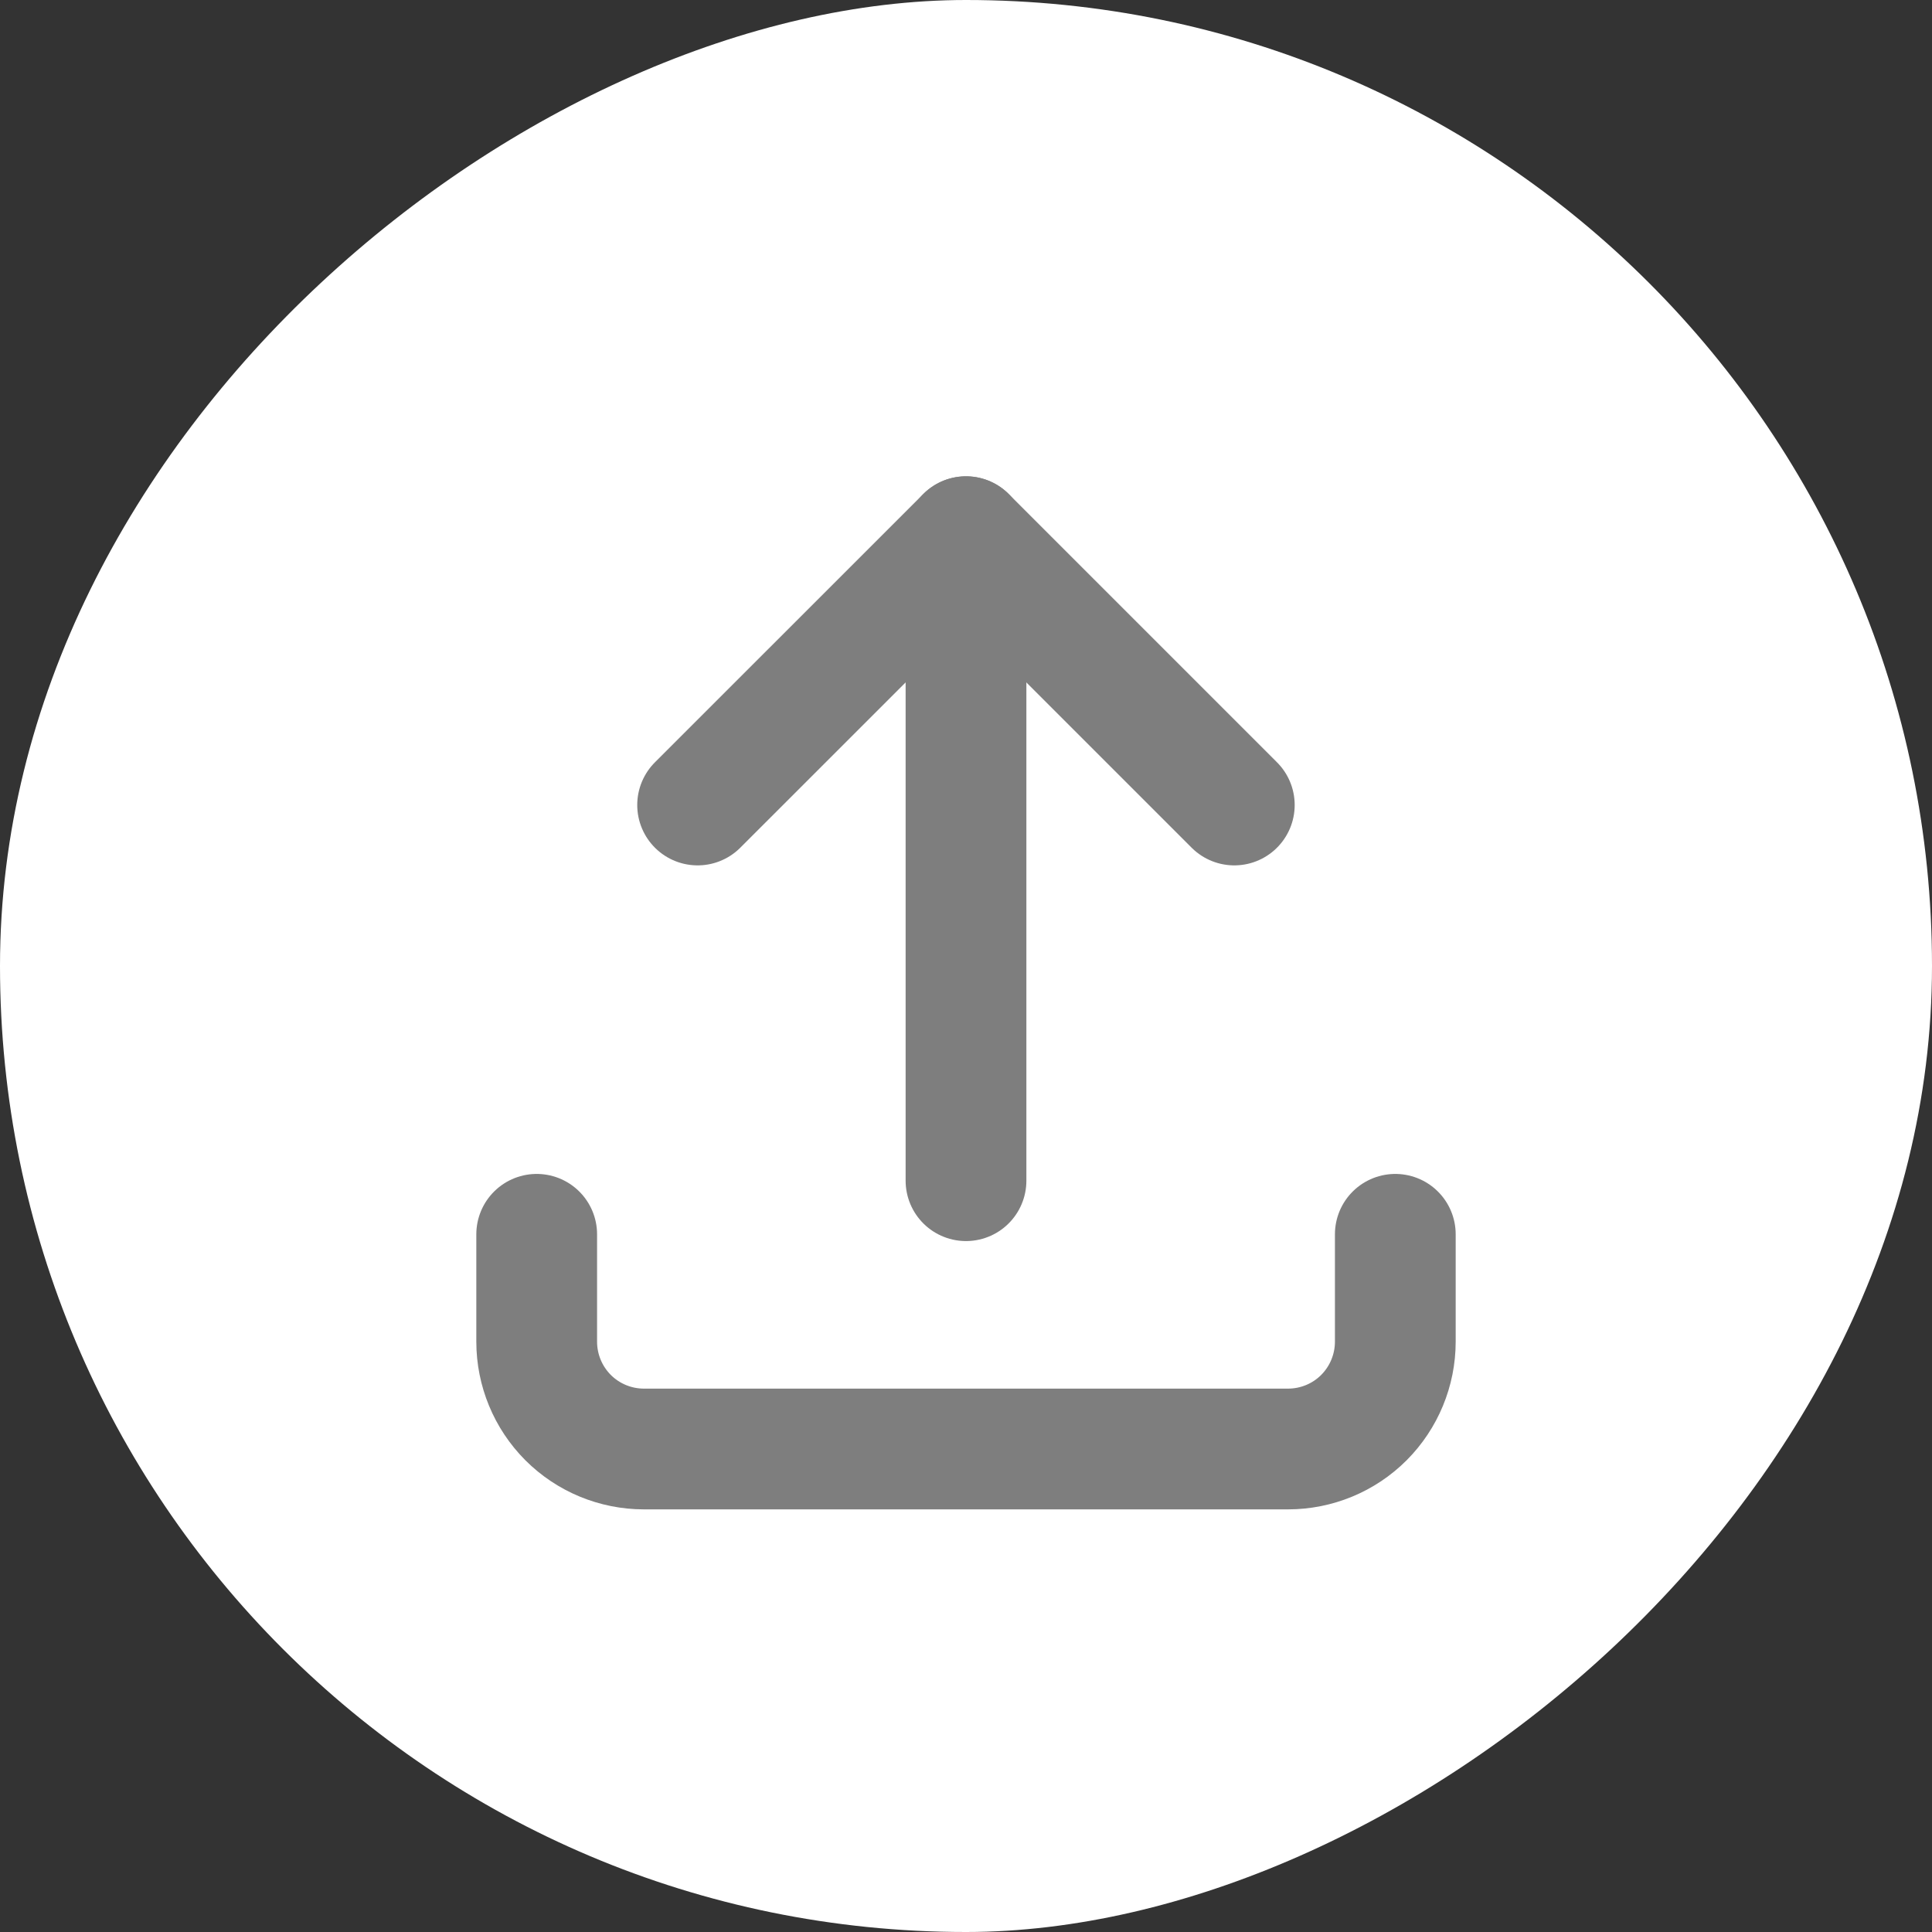 <svg width="24" height="24" viewBox="0 0 24 24" fill="none" xmlns="http://www.w3.org/2000/svg">
<rect x="0" y="0" width="24" height="24" fill="#333333" stroke="none"/>
<rect y="24" width="24" height="24" rx="12" transform="rotate(-90 0 24)" fill="white"/>
<g clip-path="url(#clip0_3792_21183)">
<path d="M6.667 15.333V16.667C6.667 17.02 6.807 17.359 7.057 17.61C7.307 17.86 7.646 18 8 18H16C16.354 18 16.693 17.86 16.943 17.61C17.193 17.359 17.333 17.02 17.333 16.667V15.333" stroke="#7E7E7E" stroke-width="1.5" stroke-linecap="round" stroke-linejoin="round"/>
<path d="M8.666 10L12 6.667L15.333 10" stroke="#7E7E7E" stroke-width="1.5" stroke-linecap="round" stroke-linejoin="round"/>
<path d="M12 6.667V14.667" stroke="#7E7E7E" stroke-width="1.5" stroke-linecap="round" stroke-linejoin="round"/>
</g>
<defs>
<clipPath id="clip0_3792_21183">
<rect width="16" height="16" fill="white" transform="translate(4 4)"/>
</clipPath>
</defs>
</svg>
